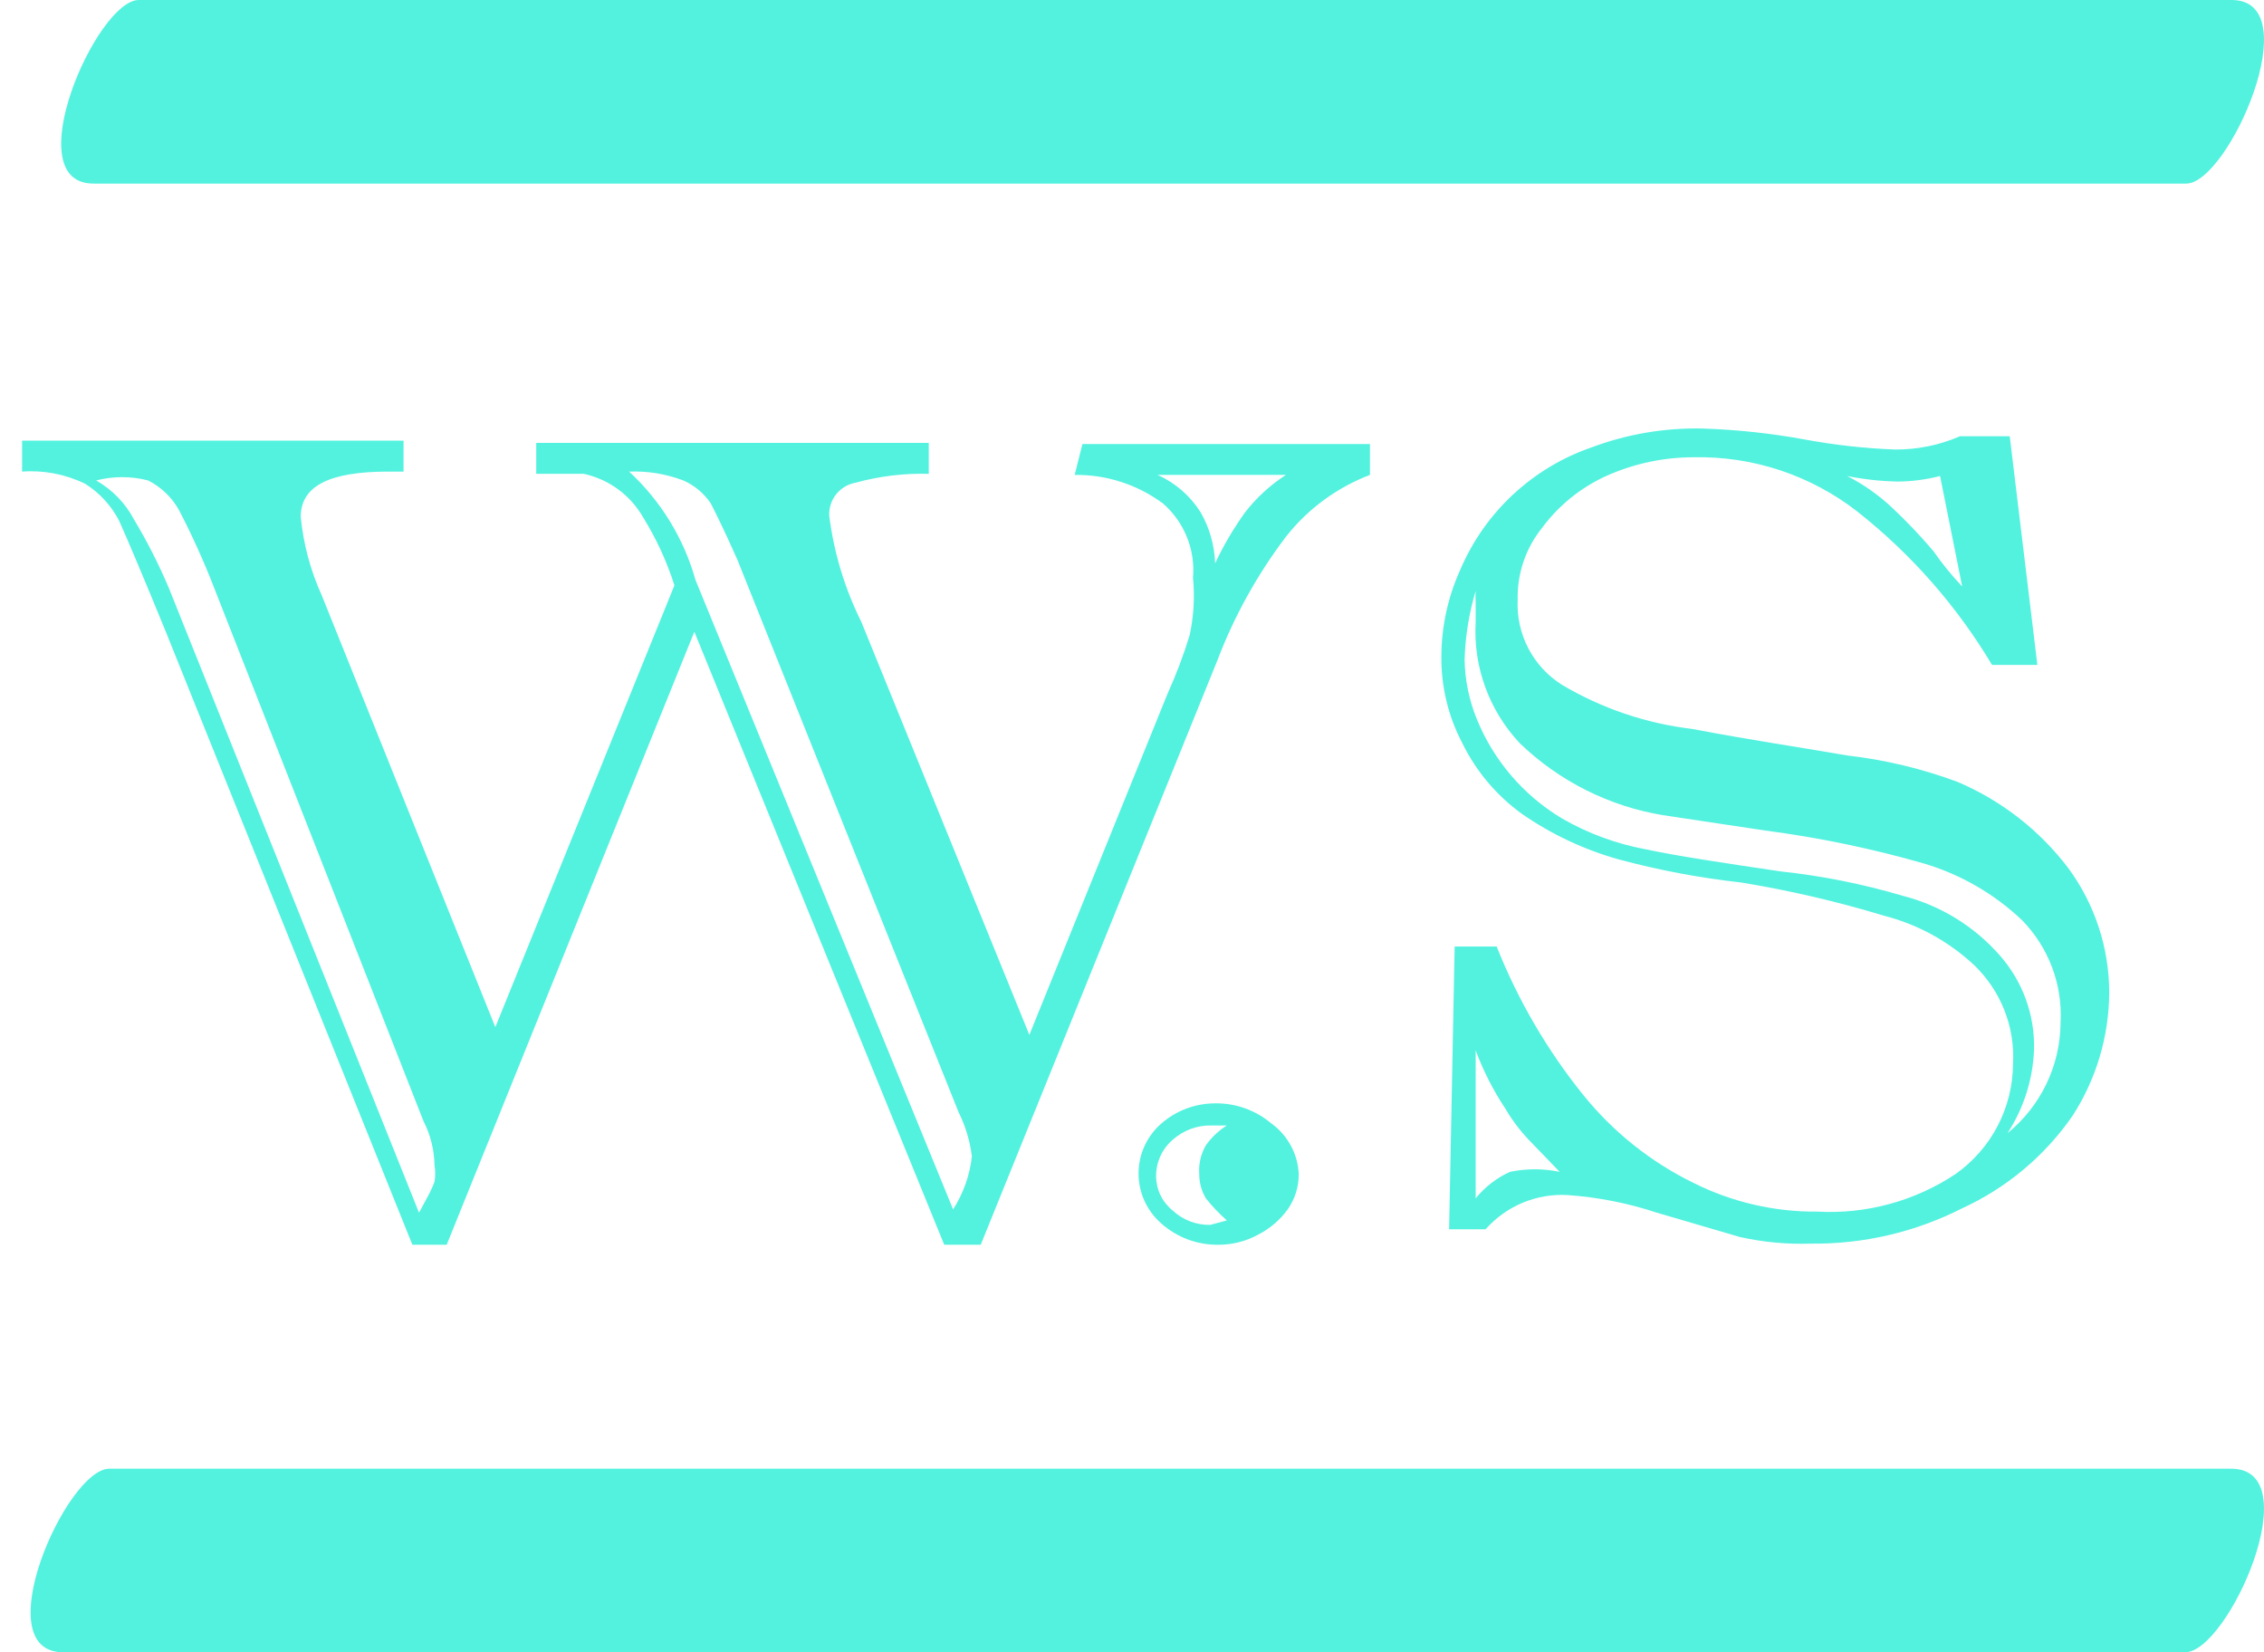 <svg width="74" height="54" viewBox="0 0 74 54" fill="none" xmlns="http://www.w3.org/2000/svg">
<path d="M35.38 14.511H44.777V15.521C43.695 15.934 42.745 16.633 42.03 17.543C41.094 18.777 40.34 20.138 39.789 21.586L32.055 40.681H30.863L22.695 20.647L14.6 40.681H13.479L5.42 20.647C4.697 18.878 4.191 17.687 3.902 17.037C3.647 16.534 3.26 16.11 2.782 15.81C2.142 15.498 1.432 15.361 0.722 15.413V14.402H13.19V15.413H12.684C10.769 15.413 9.829 15.882 9.829 16.893C9.916 17.779 10.148 18.645 10.516 19.456L16.19 33.569L22.044 19.131C21.799 18.358 21.459 17.619 21.033 16.929C20.828 16.564 20.548 16.247 20.212 15.998C19.875 15.749 19.49 15.575 19.081 15.485H17.527V14.475H30.357V15.485C29.552 15.464 28.748 15.561 27.971 15.774C27.72 15.818 27.492 15.952 27.332 16.151C27.173 16.351 27.091 16.602 27.104 16.857C27.256 18.063 27.611 19.234 28.152 20.322L33.645 33.822L38.163 22.669C38.445 22.047 38.687 21.408 38.886 20.755C39.018 20.139 39.054 19.506 38.994 18.878C39.033 18.427 38.965 17.973 38.795 17.553C38.626 17.133 38.36 16.758 38.019 16.46C37.184 15.838 36.168 15.508 35.127 15.521L35.38 14.511ZM5.528 19.239L13.696 39.634L13.949 39.164C14.047 38.991 14.132 38.81 14.202 38.623C14.233 38.444 14.233 38.261 14.202 38.081C14.194 37.579 14.07 37.085 13.841 36.638L7.01 19.239C6.672 18.364 6.286 17.509 5.854 16.677C5.622 16.257 5.269 15.918 4.842 15.702C4.285 15.558 3.7 15.558 3.143 15.702C3.664 15.999 4.09 16.437 4.372 16.965C4.811 17.695 5.197 18.455 5.528 19.239V19.239ZM22.731 18.951L31.152 39.525C31.488 39.003 31.699 38.41 31.766 37.793C31.705 37.29 31.558 36.802 31.332 36.349L24.105 18.301C23.707 17.398 23.418 16.821 23.237 16.46C23.015 16.126 22.701 15.863 22.334 15.702C21.769 15.487 21.166 15.389 20.563 15.413C21.599 16.369 22.35 17.594 22.731 18.951ZM42.03 15.521H37.838C38.419 15.782 38.909 16.209 39.247 16.749C39.536 17.256 39.697 17.826 39.717 18.409C39.991 17.827 40.318 17.271 40.693 16.749C41.066 16.267 41.518 15.852 42.03 15.521Z" fill="#52F2DF"/>
<path d="M39.667 36.06C40.353 36.038 41.022 36.27 41.547 36.71C41.813 36.901 42.033 37.149 42.189 37.437C42.346 37.724 42.435 38.043 42.45 38.37C42.453 38.783 42.327 39.187 42.089 39.525C41.835 39.876 41.5 40.161 41.113 40.356C40.714 40.572 40.266 40.684 39.812 40.681C39.134 40.687 38.477 40.443 37.969 39.995C37.732 39.791 37.542 39.539 37.412 39.256C37.281 38.972 37.214 38.664 37.214 38.352C37.214 38.04 37.281 37.732 37.412 37.449C37.542 37.165 37.732 36.913 37.969 36.71C38.442 36.302 39.043 36.072 39.667 36.06ZM40.101 39.886C39.852 39.666 39.622 39.425 39.414 39.164C39.272 38.924 39.197 38.65 39.198 38.37C39.173 38.043 39.249 37.716 39.414 37.432C39.598 37.172 39.831 36.951 40.101 36.782H39.595C39.129 36.773 38.677 36.941 38.33 37.251C38.158 37.398 38.021 37.581 37.927 37.787C37.834 37.993 37.786 38.217 37.788 38.443C37.789 38.658 37.839 38.87 37.932 39.063C38.026 39.257 38.162 39.427 38.33 39.562C38.662 39.873 39.104 40.041 39.559 40.031L40.101 39.886Z" fill="#52F2DF"/>
<path d="M47.546 30.934H48.919C49.612 32.678 50.562 34.309 51.738 35.771C52.716 36.987 53.95 37.974 55.352 38.659C56.608 39.288 57.995 39.61 59.4 39.598C60.999 39.687 62.584 39.256 63.918 38.37C64.496 37.962 64.969 37.421 65.296 36.793C65.623 36.165 65.794 35.468 65.797 34.761C65.829 34.166 65.733 33.571 65.515 33.017C65.296 32.463 64.961 31.962 64.532 31.548C63.697 30.766 62.678 30.207 61.569 29.924C60.04 29.46 58.483 29.099 56.906 28.841C55.552 28.691 54.211 28.438 52.895 28.083C51.772 27.767 50.71 27.267 49.751 26.603C48.92 26.004 48.25 25.211 47.799 24.293C47.336 23.414 47.1 22.434 47.112 21.441C47.117 20.47 47.327 19.511 47.727 18.626C48.123 17.694 48.71 16.856 49.451 16.166C50.192 15.476 51.069 14.948 52.028 14.619C53.182 14.187 54.409 13.979 55.642 14.005C56.769 14.041 57.893 14.161 59.003 14.366C59.969 14.544 60.948 14.653 61.93 14.691C62.663 14.697 63.39 14.55 64.062 14.258H65.689L66.592 21.73H65.11C63.96 19.803 62.465 18.102 60.701 16.713C59.175 15.527 57.286 14.902 55.352 14.944C54.368 14.945 53.395 15.154 52.497 15.557C51.666 15.936 50.944 16.52 50.401 17.254C49.867 17.918 49.586 18.749 49.606 19.6C49.579 20.15 49.698 20.697 49.952 21.185C50.206 21.674 50.586 22.086 51.052 22.38C52.356 23.154 53.809 23.646 55.316 23.824C57.196 24.184 58.93 24.437 60.376 24.69C61.611 24.831 62.825 25.122 63.99 25.556C65.419 26.165 66.665 27.135 67.604 28.372C68.473 29.555 68.941 30.983 68.941 32.451C68.931 33.872 68.518 35.261 67.749 36.457C66.839 37.775 65.591 38.822 64.135 39.489C62.602 40.269 60.903 40.665 59.183 40.644C58.406 40.67 57.629 40.597 56.87 40.428L54.16 39.634C53.212 39.32 52.228 39.126 51.232 39.056C50.731 39.029 50.23 39.115 49.767 39.309C49.303 39.503 48.89 39.799 48.558 40.175H47.365L47.546 30.934ZM48.233 19.311C48.016 20.039 47.895 20.791 47.871 21.549C47.881 22.218 48.016 22.879 48.269 23.499C48.82 24.854 49.796 25.994 51.052 26.747C51.903 27.238 52.832 27.58 53.798 27.758C54.81 27.975 56.256 28.191 58.208 28.48C59.554 28.624 60.885 28.89 62.183 29.274C63.416 29.587 64.525 30.267 65.363 31.223C66.11 32.069 66.51 33.164 66.484 34.291C66.449 35.268 66.149 36.216 65.616 37.035C66.154 36.598 66.588 36.048 66.888 35.424C67.188 34.8 67.346 34.117 67.351 33.425C67.385 32.809 67.291 32.191 67.073 31.613C66.855 31.035 66.519 30.509 66.086 30.068C65.184 29.215 64.095 28.584 62.906 28.227C61.201 27.736 59.461 27.374 57.702 27.144L54.34 26.639C52.585 26.345 50.96 25.527 49.678 24.293C49.18 23.764 48.794 23.139 48.546 22.456C48.297 21.774 48.191 21.047 48.233 20.322V19.672C48.224 19.552 48.224 19.432 48.233 19.311ZM48.233 34.328V39.164C48.535 38.793 48.918 38.497 49.353 38.298C49.889 38.187 50.443 38.187 50.979 38.298L49.968 37.251C49.677 36.944 49.422 36.605 49.209 36.241C48.81 35.643 48.483 35.001 48.233 34.328V34.328ZM64.135 19.167L63.412 15.557C62.963 15.673 62.502 15.734 62.038 15.738C61.48 15.728 60.923 15.667 60.376 15.557C60.917 15.834 61.416 16.187 61.858 16.604C62.33 17.048 62.776 17.518 63.195 18.012C63.479 18.42 63.793 18.806 64.135 19.167Z" fill="#52F2DF"/>
<path d="M2.068 54H71.422C72.821 54 75.498 48 72.926 48H3.572C2.173 48 -0.491 54 2.068 54Z" fill="#52F2DF"/>
<path d="M72.941 0H4.536C3.157 0 0.529 6 3.053 6H71.458C72.837 6 75.478 0 72.941 0Z" fill="#52F2DF"/>
</svg>
